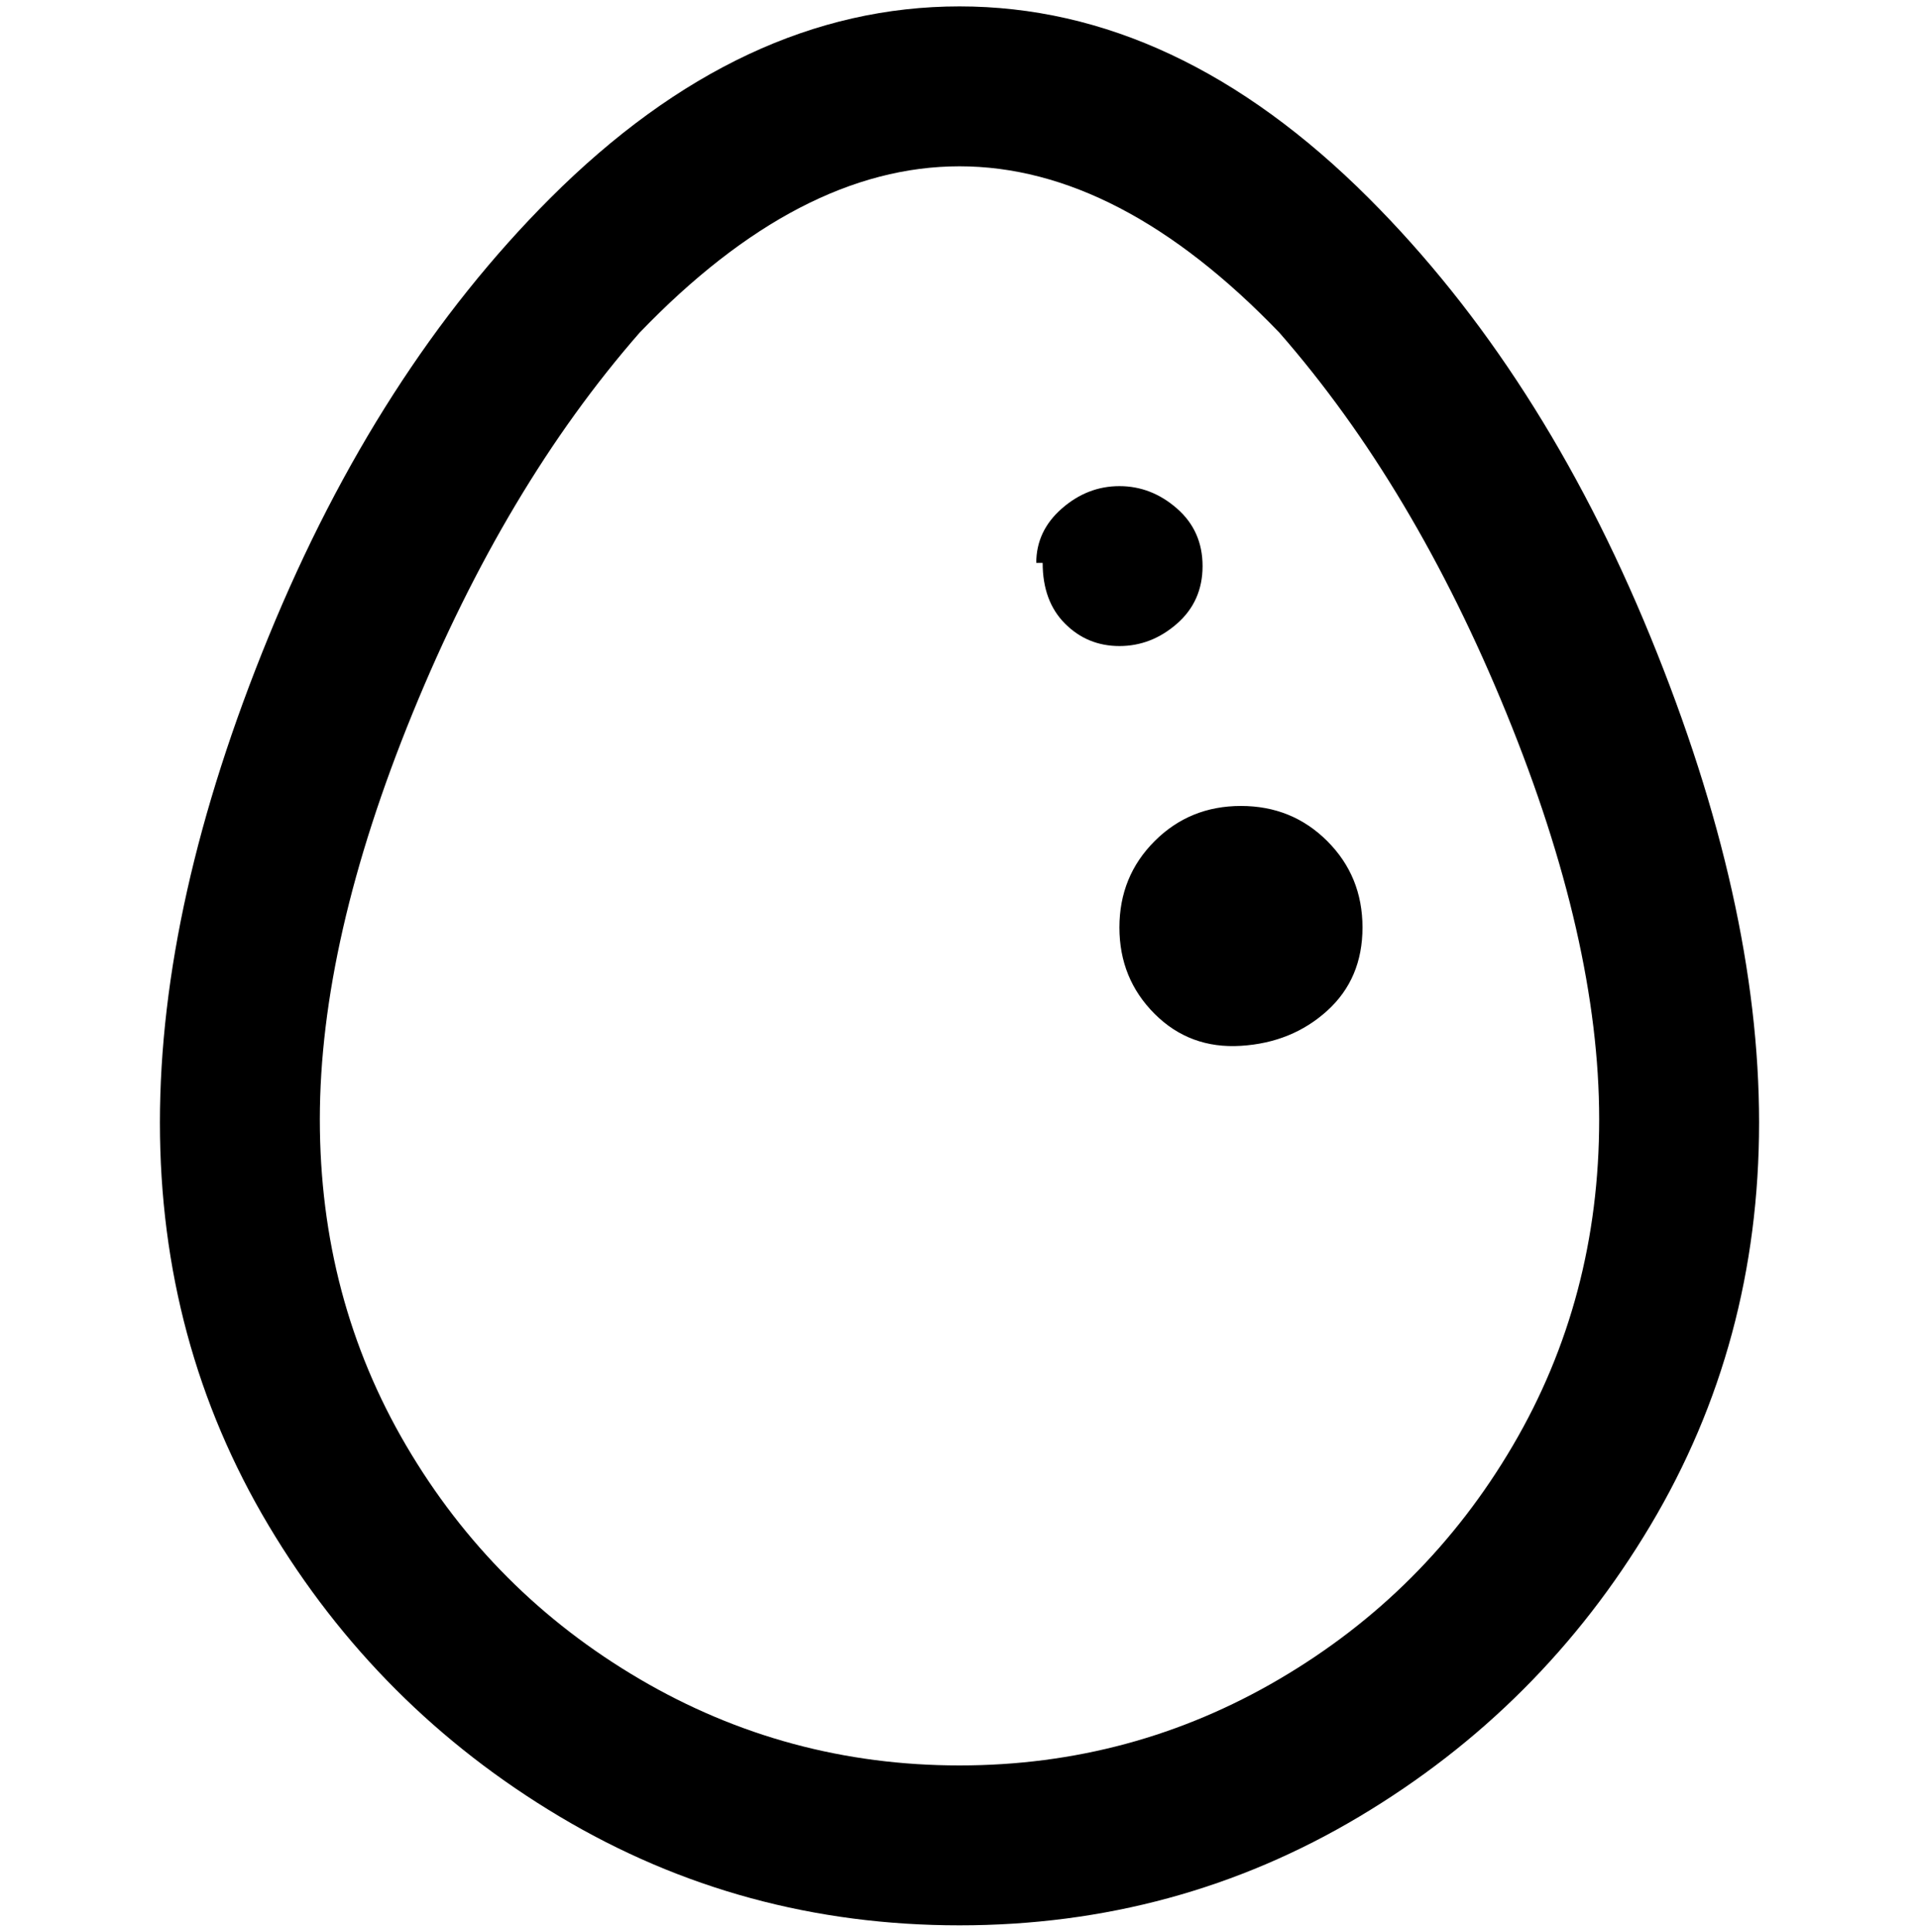 <svg viewBox="0 0 300 302.001" xmlns="http://www.w3.org/2000/svg"><path d="M150 301q-34 0-62.5-17T42 238.5q-17-28.5-17-63t17-76Q59 58 86 31q30-30 64-30t64 30q27 27 44 68.5t17 76q0 34.5-17 63T212.5 284Q184 301 150 301zm0-275q-25 0-50 26-21 24-35.5 59.5T50 175q0 28 13.5 51t36.5 36.5q23 13.5 50 13.5t50-13.5q23-13.5 36.5-36.5t13.5-51q0-28-14.5-63.5T200 52q-25-26-50-26zm25 119q0 8 5.5 13.5t13.5 5q8-.5 13.5-5.5t5.5-13q0-8-5.5-13.5T194 126q-8 0-13.5 5.5T175 145zm-12-57q0 6 3.5 9.5t8.5 3.5q5 0 9-3.5t4-9q0-5.5-4-9t-9-3.5q-5 0-9 3.5t-4 8.5h1z"/></svg>